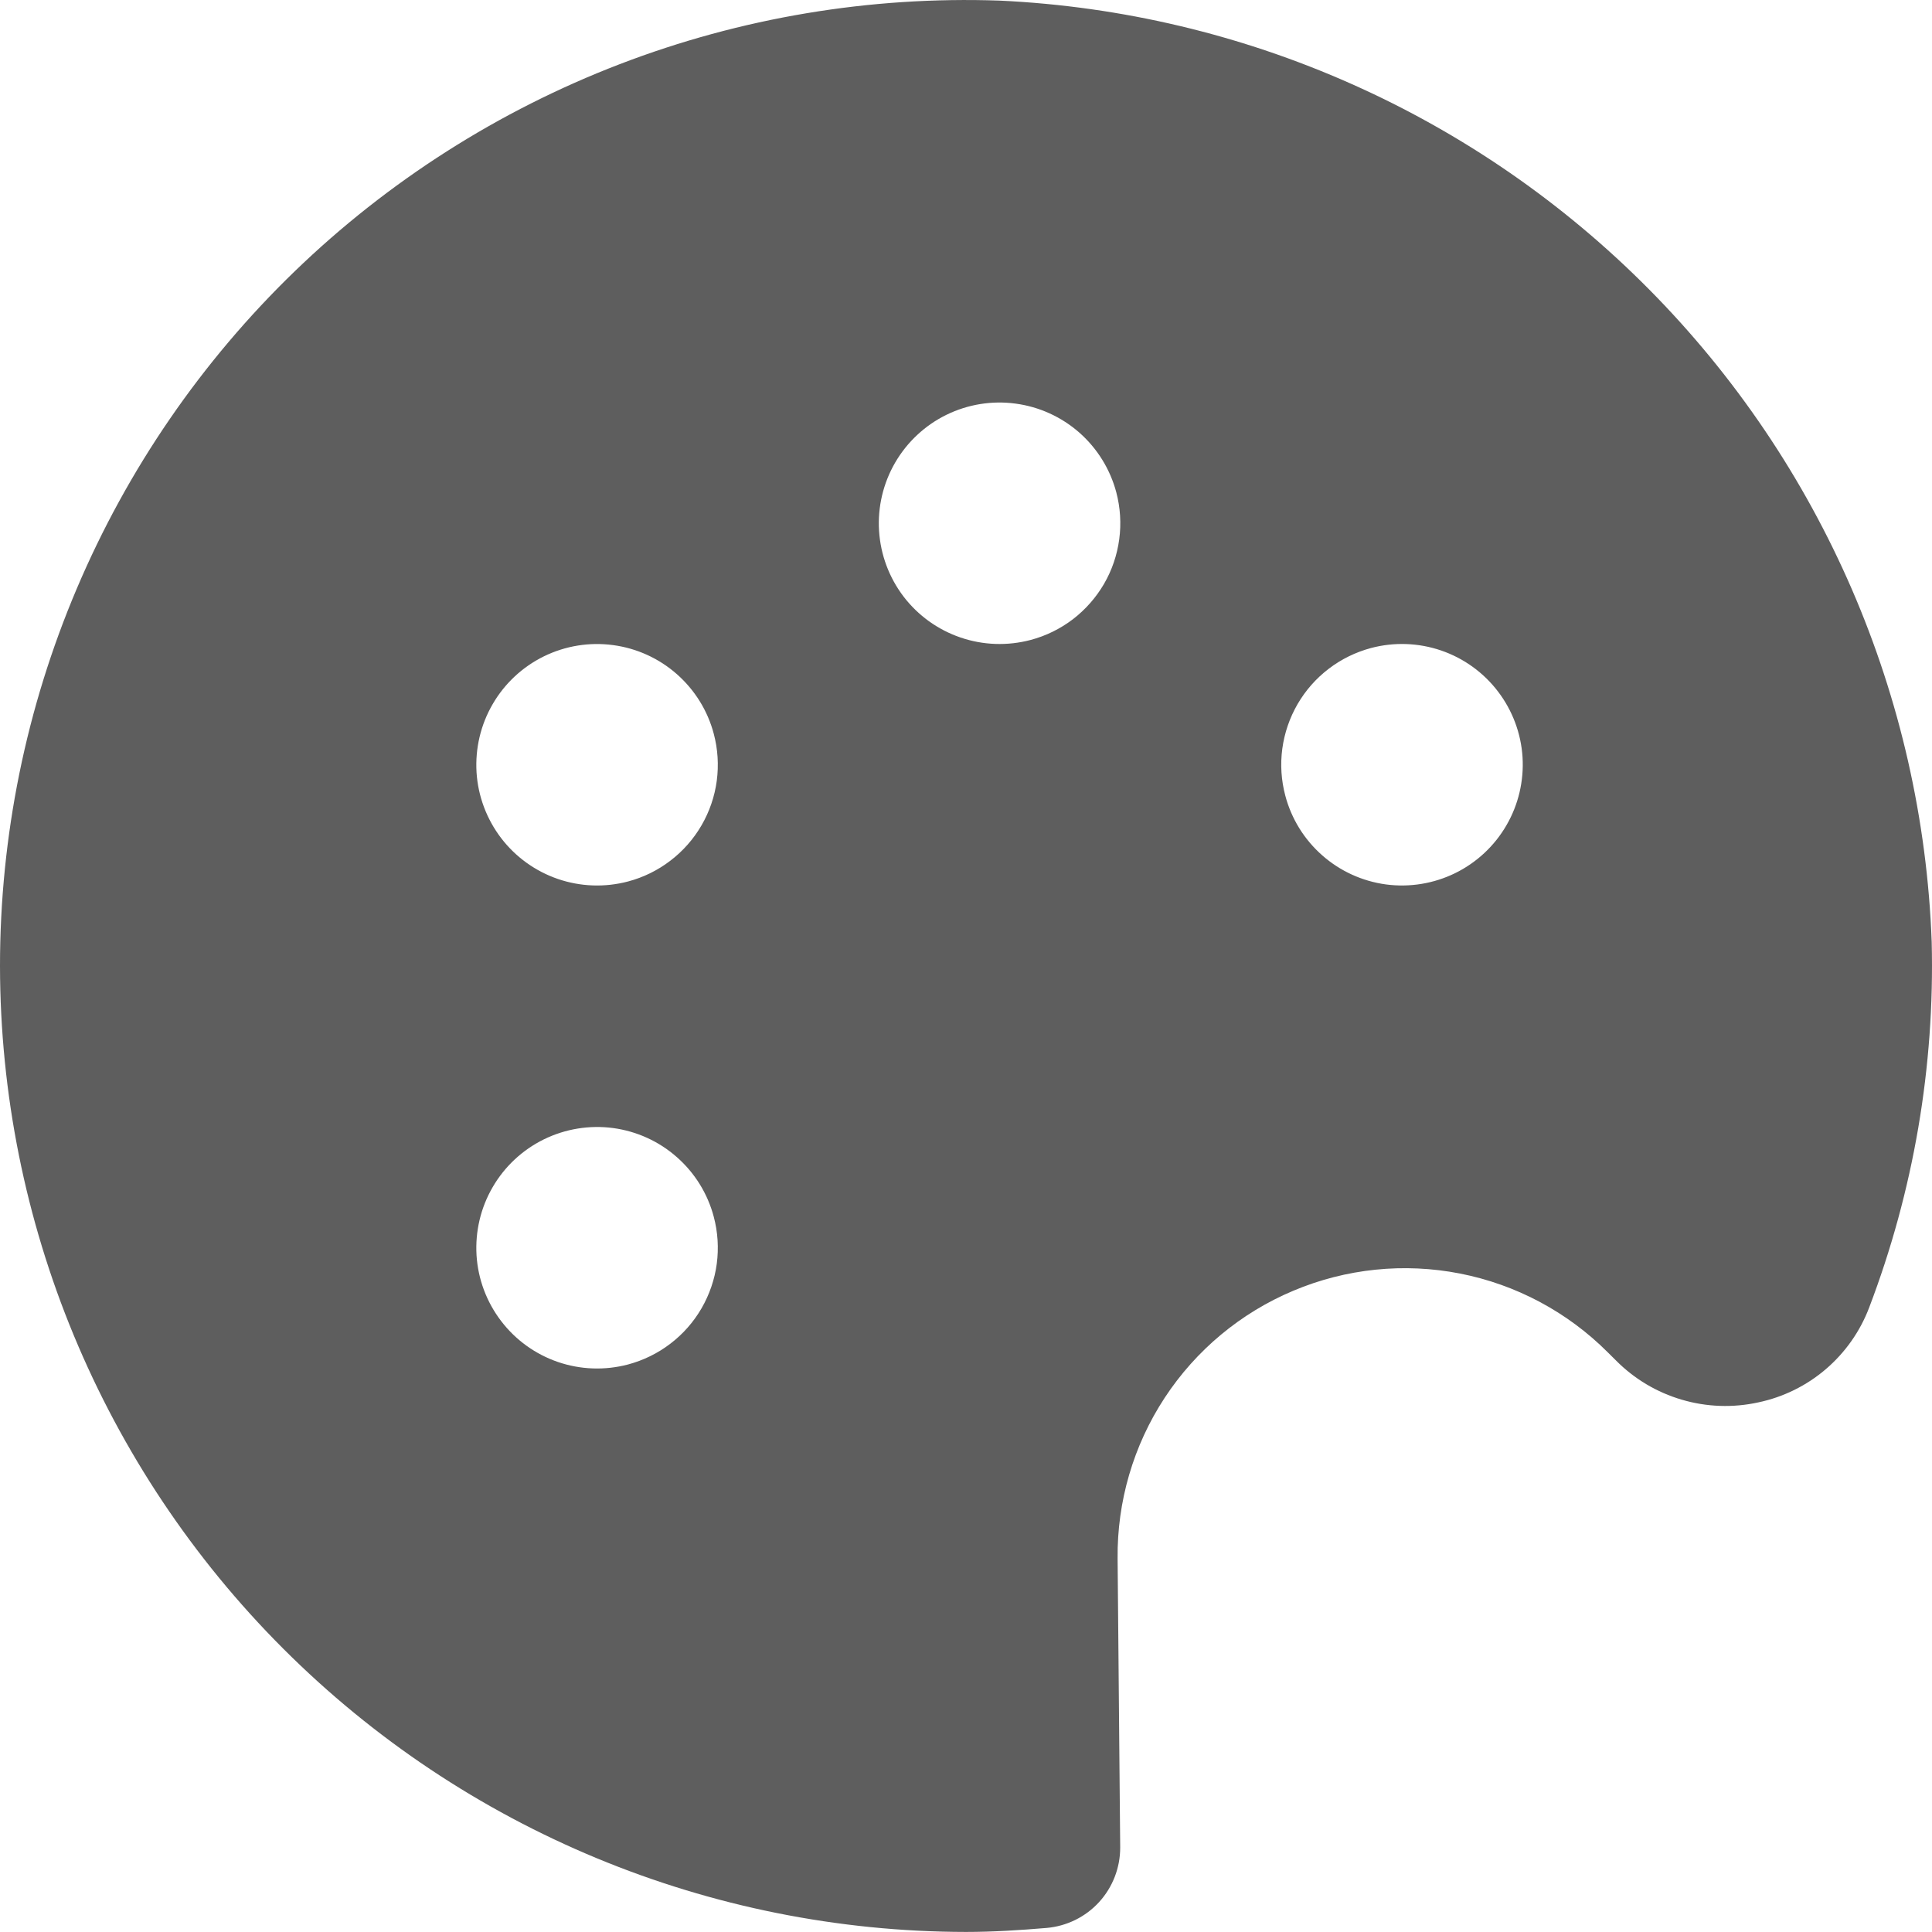 <svg width="32" height="32" viewBox="0 0 32 32" fill="none" xmlns="http://www.w3.org/2000/svg">
<path d="M26.631 22.4L26.765 22.533C27.067 22.838 27.442 23.062 27.855 23.183C28.267 23.305 28.703 23.32 29.123 23.228C29.536 23.141 29.921 22.952 30.242 22.677C30.562 22.403 30.809 22.053 30.959 21.658C31.695 19.726 32.047 17.668 31.995 15.6C31.845 11.539 30.175 7.682 27.315 4.794C24.455 1.907 20.615 0.199 16.555 0.01C14.409 -0.065 12.269 0.293 10.264 1.063C8.259 1.833 6.429 2.999 4.884 4.491C3.339 5.984 2.111 7.772 1.272 9.749C0.432 11.726 -4.43087e-05 13.852 3.40512e-09 16C0.005 20.242 1.692 24.308 4.692 27.308C7.691 30.307 11.758 31.994 15.999 31.999C16.45 31.999 16.893 31.97 17.333 31.933C17.667 31.904 17.978 31.752 18.204 31.505C18.43 31.258 18.555 30.934 18.554 30.599L18.511 25.816C18.501 24.87 18.772 23.943 19.29 23.153C19.809 22.362 20.551 21.744 21.423 21.378C22.294 21.011 23.255 20.912 24.183 21.094C25.111 21.276 25.963 21.731 26.631 22.4ZM22.709 10.733C23.091 10.632 23.495 10.646 23.869 10.774C24.243 10.902 24.571 11.138 24.811 11.453C25.051 11.767 25.193 12.146 25.218 12.54C25.242 12.935 25.15 13.328 24.951 13.67C24.753 14.012 24.457 14.288 24.102 14.462C23.747 14.636 23.348 14.701 22.956 14.649C22.564 14.596 22.197 14.429 21.9 14.167C21.603 13.906 21.39 13.562 21.289 13.18C21.221 12.926 21.204 12.661 21.239 12.401C21.274 12.141 21.36 11.89 21.492 11.662C21.624 11.435 21.799 11.236 22.008 11.077C22.217 10.917 22.455 10.801 22.709 10.733ZM10.402 22.6C10.02 22.701 9.616 22.687 9.242 22.559C8.868 22.431 8.54 22.195 8.3 21.88C8.06 21.566 7.918 21.188 7.893 20.793C7.869 20.398 7.961 20.005 8.16 19.663C8.358 19.321 8.654 19.045 9.009 18.871C9.364 18.697 9.763 18.632 10.155 18.684C10.547 18.737 10.915 18.904 11.211 19.166C11.508 19.427 11.721 19.771 11.822 20.153C11.89 20.407 11.906 20.672 11.872 20.932C11.837 21.192 11.751 21.443 11.619 21.671C11.487 21.898 11.312 22.097 11.103 22.256C10.894 22.416 10.656 22.532 10.402 22.6ZM10.402 14.6C10.02 14.701 9.616 14.687 9.242 14.559C8.868 14.431 8.54 14.195 8.3 13.881C8.06 13.566 7.918 13.188 7.893 12.793C7.869 12.398 7.961 12.005 8.16 11.663C8.358 11.321 8.654 11.045 9.009 10.871C9.364 10.697 9.763 10.632 10.155 10.685C10.547 10.737 10.915 10.905 11.211 11.166C11.508 11.428 11.721 11.771 11.822 12.153C11.89 12.407 11.906 12.672 11.872 12.932C11.837 13.193 11.751 13.444 11.619 13.671C11.487 13.898 11.312 14.097 11.103 14.256C10.894 14.416 10.656 14.533 10.402 14.6ZM17.069 10.6C16.686 10.701 16.283 10.687 15.909 10.559C15.534 10.431 15.206 10.195 14.966 9.881C14.726 9.566 14.585 9.188 14.56 8.793C14.535 8.398 14.628 8.005 14.826 7.663C15.025 7.321 15.32 7.045 15.675 6.871C16.03 6.697 16.429 6.632 16.821 6.685C17.213 6.737 17.581 6.905 17.878 7.166C18.175 7.428 18.387 7.771 18.489 8.153C18.556 8.407 18.573 8.672 18.538 8.932C18.503 9.193 18.418 9.444 18.286 9.671C18.154 9.898 17.978 10.097 17.77 10.257C17.561 10.416 17.323 10.533 17.069 10.6Z" fill="#5E5E5E"/>
</svg>
